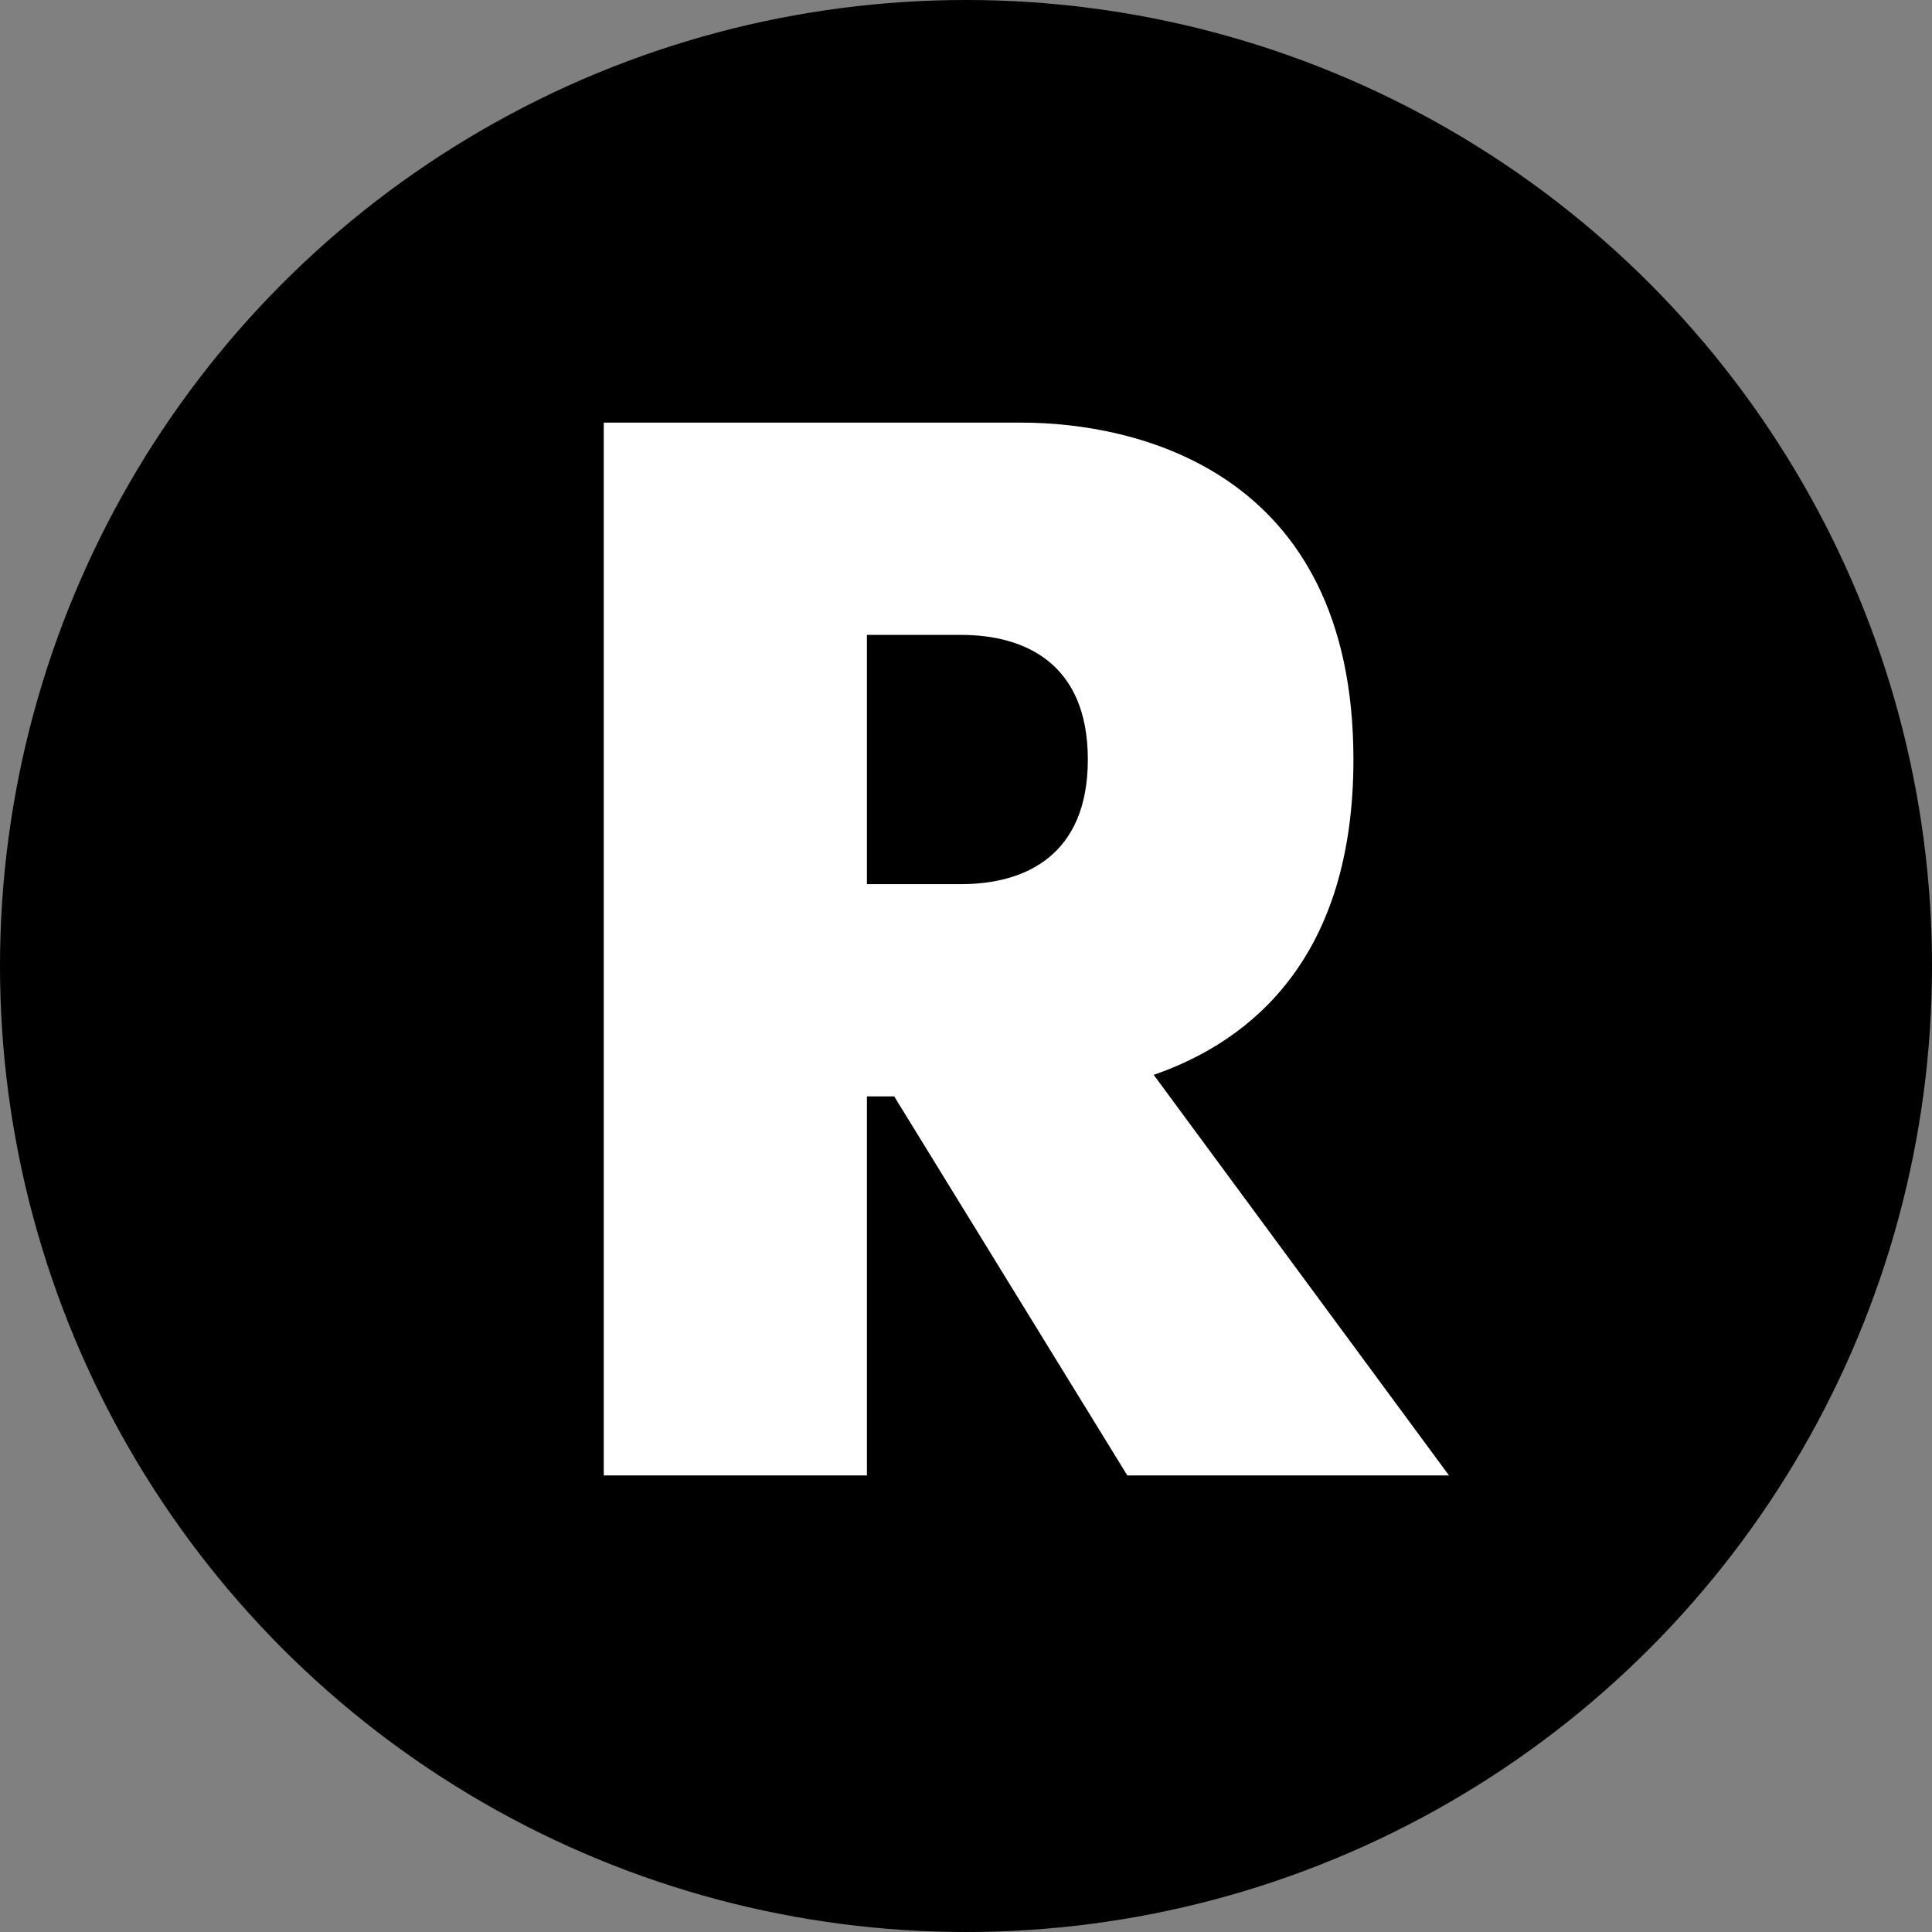 <svg width="32" height="32" viewBox="0 0 32 32" fill="none" xmlns="http://www.w3.org/2000/svg">
<rect x="0" y="0" width="32" height="32" fill="#808080" stroke="none"/>
<circle cx="16" cy="16" r="16" fill="black"/>
<path d="M24 24.438H18.672L14.811 18.16H14.359V24.438H10V7H16.92C18.767 7 22.417 7.761 22.417 12.58C22.417 15.83 20.757 17.233 19.109 17.803L24 24.438ZM18.018 12.58C18.018 10.986 16.973 10.516 15.92 10.516H14.359V14.644H15.92C16.973 14.644 18.018 14.174 18.018 12.58Z" fill="white"/>
</svg>
